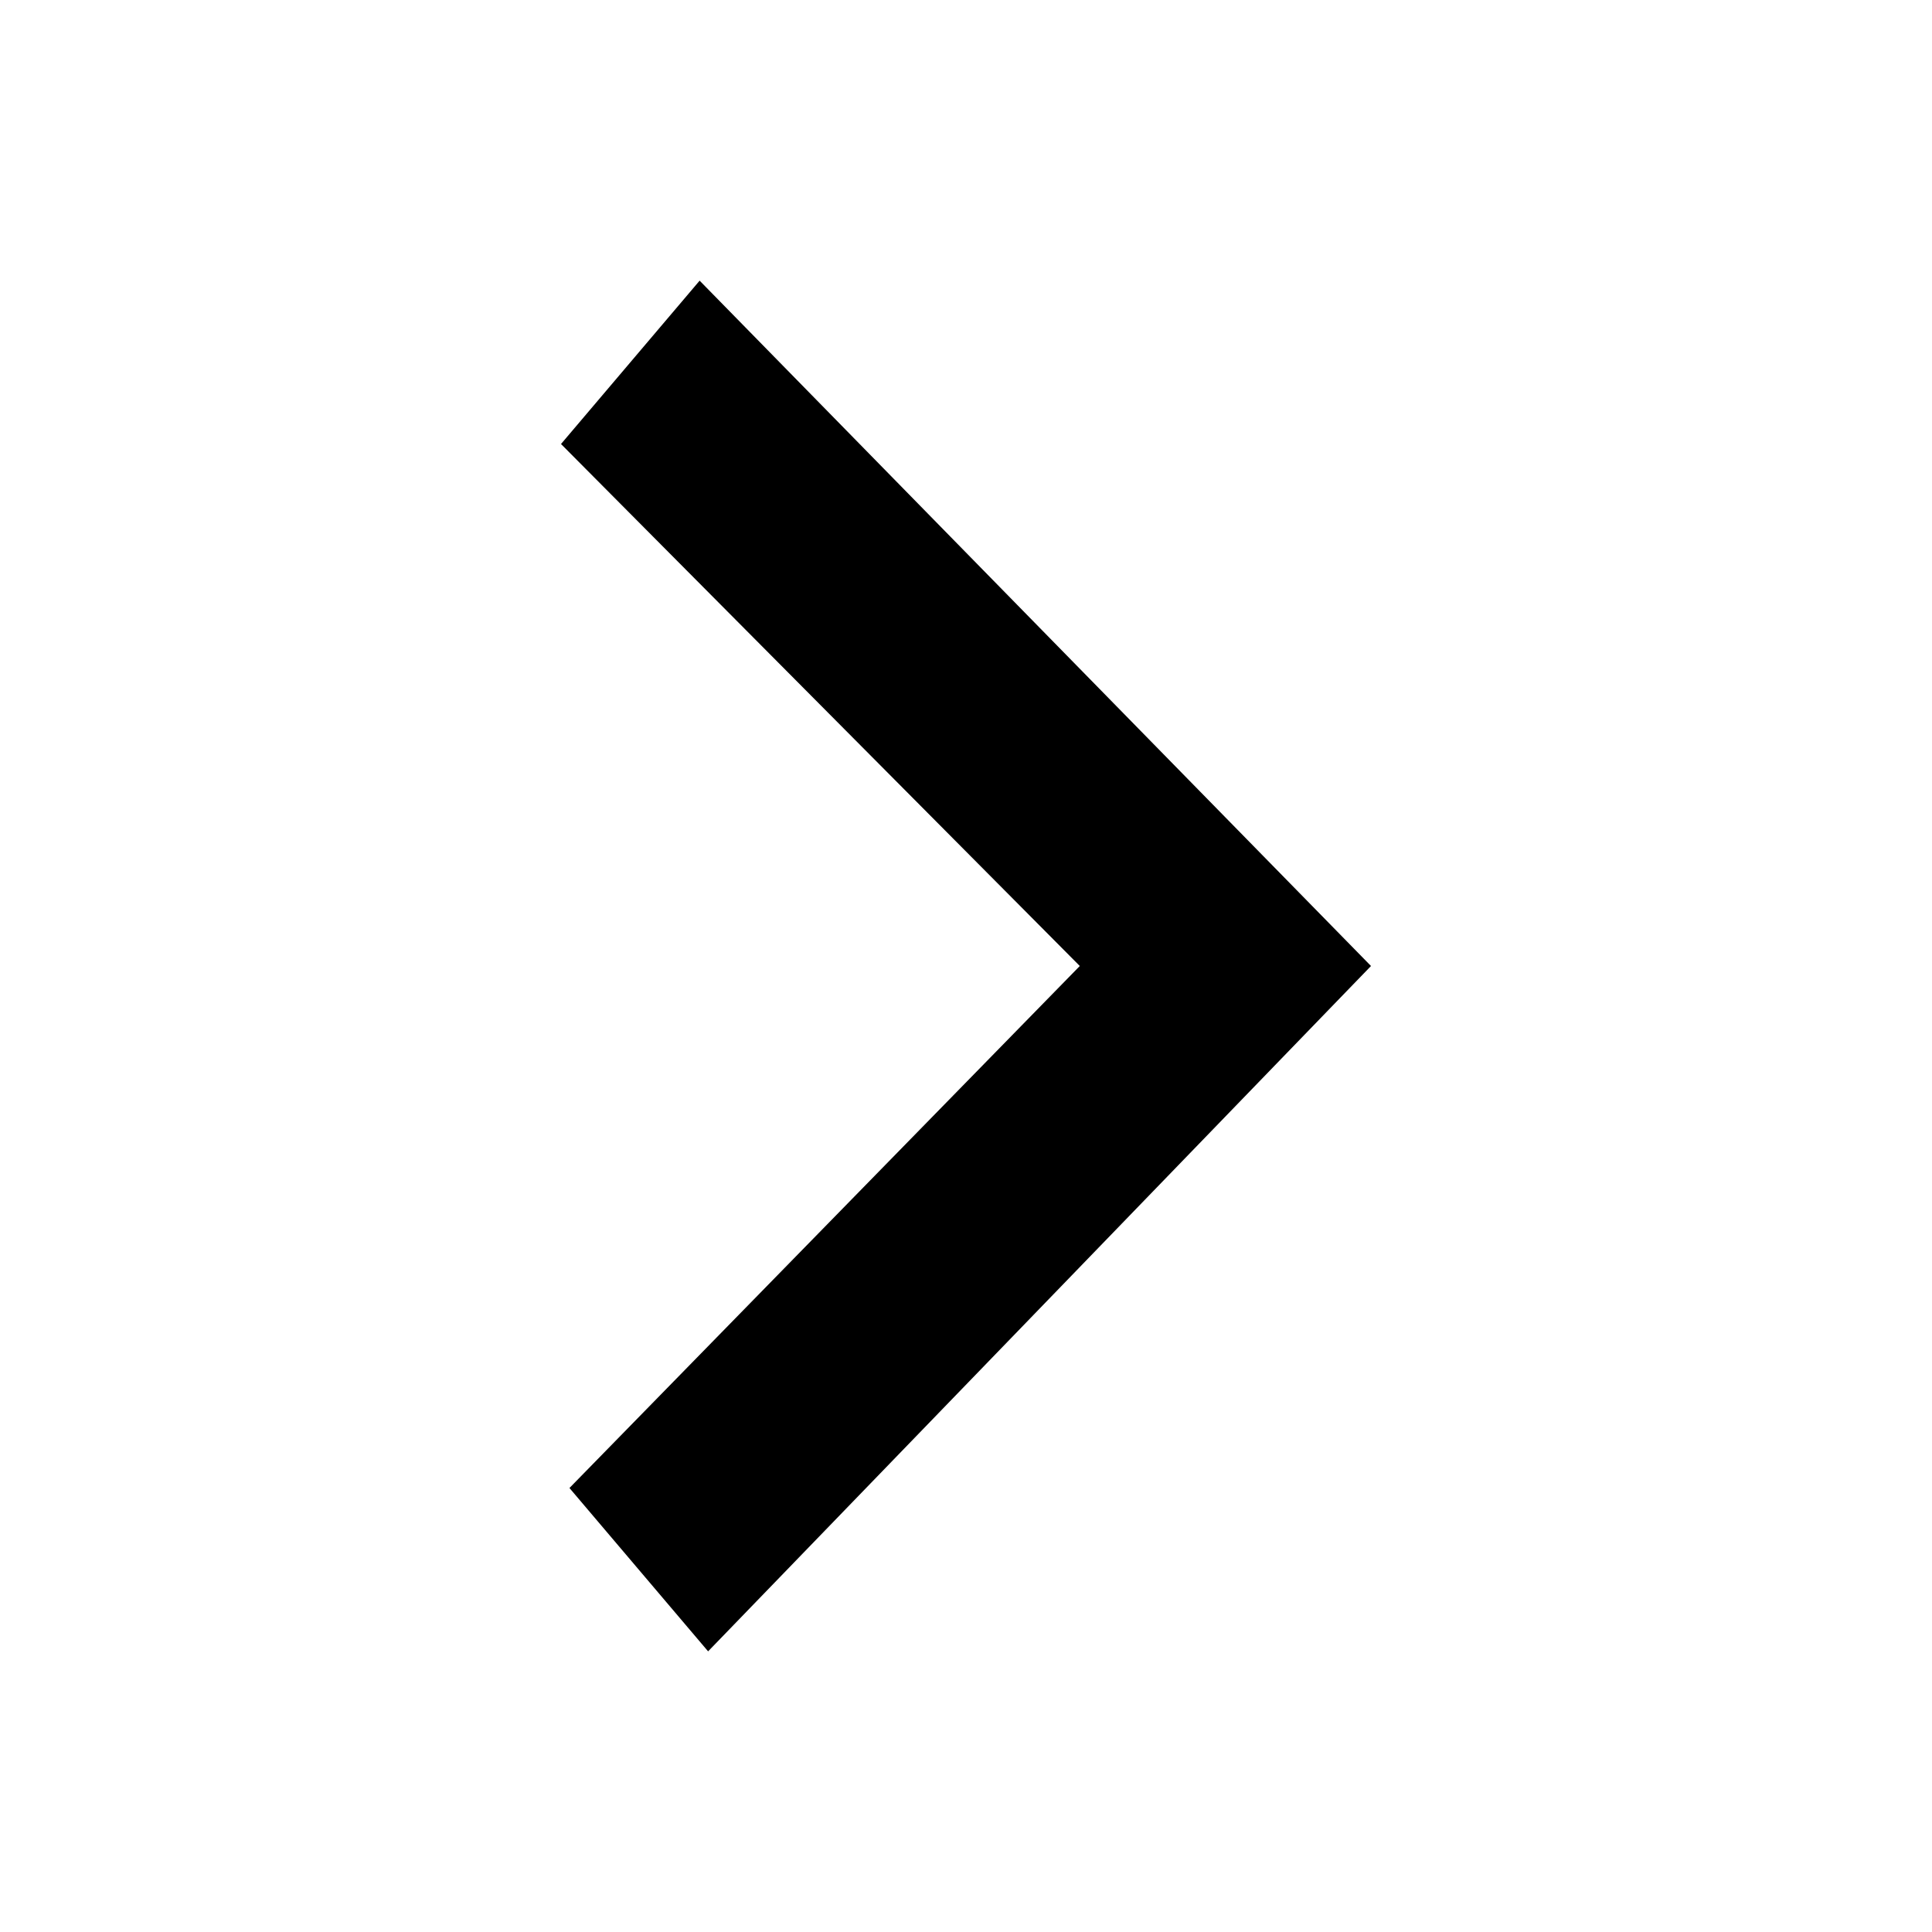 <?xml version="1.0" encoding="utf-8"?>
<!-- Generator: Adobe Illustrator 18.1.1, SVG Export Plug-In . SVG Version: 6.00 Build 0)  -->
<svg version="1.1" xmlns="http://www.w3.org/2000/svg" xmlns:xlink="http://www.w3.org/1999/xlink" x="0px" y="0px"
	 viewBox="0 0 512 512" enable-background="new 0 0 512 512" xml:space="preserve">
<g id="chevron-right">
	<path d="M148.672,117.667L286.157,256L150.912,394.335l36.742,43.289L363.328,256L185.409,74.378L148.672,117.667z"/>
</g>
</svg>
